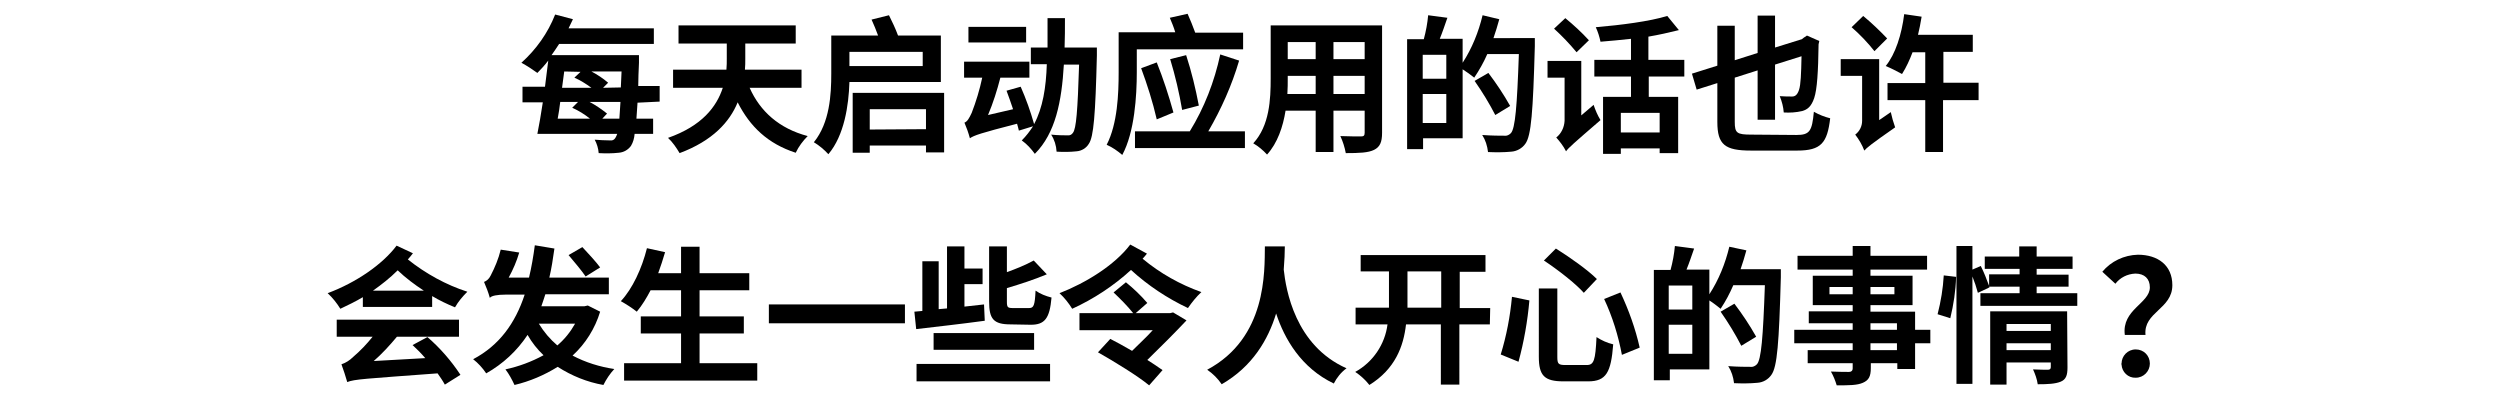 <svg version="1.1" xmlns="http://www.w3.org/2000/svg" viewBox="0 0 689 110" width="689" height="110">
<path d="M175.7,28.3c-0.1,1.7-0.2,3.1-0.3,4.4h4.6v4.2h-5.1c-0.1,1.2-0.4,2.3-1,3.3c-0.8,1.1-2,1.8-3.4,1.9
	c-1.8,0.2-3.6,0.2-5.5,0.1c-0.1-1.3-0.5-2.6-1.1-3.7c1.4,0.1,2.9,0.2,4.3,0.2c0.6,0.1,1.1-0.2,1.4-0.7c0.2-0.4,0.4-0.7,0.5-1.1h-22
	c0.5-2.4,1-5.5,1.5-8.7H144v-4.3h6.2c0.3-2.4,0.6-5,0.9-7.2c-1,1.3-2,2.4-3,3.4c-1.4-1-2.9-2-4.4-2.8c4.1-3.7,7.3-8.2,9.3-13.3
	l4.9,1.3c-0.4,0.8-0.8,1.7-1.2,2.5h23.5v4.3h-26.1c-0.7,1.1-1.4,2.1-2.1,3.1h24.1c0,0,0,1.5,0,2.1c-0.1,2.4-0.2,4.5-0.2,6.4h5.9V28
	L175.7,28.3z M154.4,28.1c-0.2,1.6-0.4,3.1-0.7,4.6h8.9c-1.5-1.2-3.1-2.2-4.9-3l1.6-1.6C159.3,28.1,154.4,28.1,154.4,28.1z
	 M155.5,19.7c-0.2,1.5-0.4,2.9-0.6,4.5h8.1c-1.5-1.1-3.1-2.1-4.7-2.8l1.7-1.6L155.5,19.7z M170.7,32.7c0.1-1.3,0.2-2.8,0.3-4.6h-8.5
	c1.7,0.9,3.3,2,4.8,3.2l-1.3,1.4H170.7z M171.1,24.1c0.1-1.4,0.1-2.8,0.2-4.4H163c1.7,0.9,3.2,1.9,4.6,3.1l-1.4,1.4L171.1,24.1z"/>
<path d="M206.6,24.2c2.9,6.5,8.1,11.2,16,13.3c-1.3,1.3-2.5,2.9-3.3,4.6c-7.7-2.5-12.6-7.2-16-13.9c-2.2,5.4-6.9,10.6-16,14
	c-0.9-1.5-1.9-3-3.2-4.2c9.4-3.3,13.4-8.6,15.1-13.8h-13.7v-5h14.7c0.1-1.1,0.1-2.1,0.1-3.1V12H187V7h32.3v5h-13.9v4.2
	c0,1,0,2-0.1,3h15.6v5L206.6,24.2z"/>
<path d="M234.1,22.7c-0.2,6.3-1.4,14.6-5.8,19.8c-1.2-1.3-2.5-2.4-4-3.3c4.4-5.4,4.8-13.2,4.8-18.9V9.8H242
	c-0.5-1.4-1.2-3.1-1.8-4.4l4.8-1.2c0.9,1.8,1.8,3.7,2.5,5.6h11.8v12.8h-25.2V22.7z M234.1,14.3v3.9h20.2v-3.9
	C254.3,14.3,234.1,14.3,234.1,14.3z M260.2,25.6V42h-5v-1.9h-15.5v2H235V25.6H260.2z M255.2,35.6v-5.5h-15.5v5.6L255.2,35.6z"/>
<path d="M302.3,13.1c0,0,0,1.6,0,2.2c-0.4,16.4-0.9,22.4-2.2,24.3c-0.7,1.2-2,2-3.4,2.1c-1.8,0.2-3.6,0.2-5.5,0.1
	c-0.1-1.7-0.6-3.3-1.5-4.7c1.9,0.2,3.7,0.2,4.5,0.2c0.6,0.1,1.2-0.2,1.5-0.7c0.9-1.1,1.3-6,1.7-18.8h-4.2c-0.6,10.2-2.3,18.9-8,24.6
	c-1-1.4-2.2-2.7-3.6-3.7c1.2-1.2,2.2-2.5,3.1-3.9l-3.9,1.2c-0.1-0.5-0.3-1.2-0.5-1.9c-10.1,2.6-11.8,3.2-13,4
	c-0.4-1.5-0.9-2.9-1.5-4.3c0.8-0.3,1.3-1.2,2-2.7c1.2-3.1,2.2-6.4,2.9-9.7h-5V17h18v4.4h-8c-0.9,3.5-2,7-3.4,10.3l6.9-1.6
	c-0.6-1.8-1.2-3.5-1.8-5.1l3.9-1.1c1.5,3.4,2.7,6.8,3.7,10.3c2.4-4.5,3.3-10.1,3.5-16.5h-4.4v-4.6h4.6c0-2.6,0-5.3,0-8.1h4.8
	c0,2.8,0,5.5-0.1,8.1H302.3z M282.8,11.7h-15.9V7.4h15.9V11.7z"/>
<path d="M313.3,19.9c0,6.5-0.6,16.5-4,22.8c-1.3-1.1-2.7-2.1-4.3-2.8c3-5.8,3.3-14.1,3.3-20v-11h15.6c-0.4-1.4-1-2.8-1.5-4l4.9-1.1
	c0.7,1.6,1.5,3.5,2.1,5.2h13.2v4.6h-29.3L313.3,19.9L313.3,19.9z M343.1,36.2v4.6h-30.3v-4.6h15.1c4-6.5,6.8-13.7,8.4-21.2l5.2,1.7
	c-2,6.8-4.9,13.3-8.5,19.5H343.1z M318.8,17.2c1.8,4.5,3.3,9.1,4.6,13.8l-4.6,1.9c-1.1-4.8-2.6-9.5-4.3-14.1L318.8,17.2z
	 M325.8,30.3c-0.8-4.7-1.9-9.4-3.3-14l4.4-1.1c1.5,4.6,2.6,9.2,3.5,13.9L325.8,30.3z"/>
<path d="M380.9,36.6c0,2.6-0.6,3.9-2.2,4.7s-4.1,0.9-7.8,0.9c-0.3-1.6-0.8-3.2-1.5-4.7c2.3,0.1,5,0.1,5.7,0.1s1-0.2,1-1v-6.1h-8.6
	v11.4h-4.9V30.5h-8.3c-0.7,4.4-2.2,8.9-5.1,12.1c-1.1-1.2-2.4-2.3-3.8-3.1c4.5-4.9,4.8-12.1,4.8-17.9V7h30.7V36.6z M362.6,25.9v-5
	h-7.7v0.7c0,1.3,0,2.8-0.1,4.3H362.6z M354.9,11.6v4.7h7.7v-4.7C362.6,11.6,354.9,11.6,354.9,11.6z M376.1,11.6h-8.6v4.7h8.6V11.6z
	 M376.1,25.9v-5h-8.6v5H376.1z"/>
<path d="M423,10.5c0,0,0,1.6,0,2.2c-0.5,18.2-1,24.7-2.6,26.9c-0.9,1.3-2.4,2.1-3.9,2.2c-2.1,0.2-4.3,0.2-6.4,0.1
	c-0.2-1.7-0.7-3.3-1.6-4.7c2.6,0.2,5,0.2,6.1,0.2c0.7,0.1,1.3-0.2,1.8-0.7c1.2-1.3,1.7-7.4,2.2-21.8h-8.7c-1,2.3-2.2,4.4-3.6,6.5
	c-1-0.8-2.1-1.6-3.2-2.3v19h-10.9v3h-4.4V10.8h4.6c0.6-2.2,1-4.4,1.2-6.6l5.3,0.7c-0.7,2-1.4,4.1-2.1,5.8h6.3v6.6
	c2.6-4,4.4-8.5,5.5-13.1l4.6,1.1c-0.5,1.8-1,3.5-1.6,5.2H423z M398.6,15.1h-6.5v6.6h6.5V15.1z M398.6,33.9v-8h-6.5v8H398.6z
	 M412.1,31.7c-1.7-3.3-3.6-6.4-5.7-9.4l3.8-2.2c2.2,2.9,4.2,5.9,6,9.1L412.1,31.7z"/>
<path d="M439.2,28.9c0.5,1.5,1.1,2.9,1.9,4.2c-7.4,6.4-8.8,7.6-9.5,8.6c-0.7-1.4-1.7-2.7-2.7-3.8c1.4-1.1,2.2-2.8,2.3-4.6V21.4h-4.7
	v-4.6h9.3v15L439.2,28.9z M434.5,14.4c-1.9-2.3-4-4.5-6.2-6.5l3.1-2.9c2.3,1.9,4.5,3.9,6.5,6.1L434.5,14.4z M454.4,21.1v5.6h8.1
	v15.5h-5.1v-1.3h-10.7v1.5h-4.9V26.7h7.7v-5.6h-10.1v-4.6h10.1v-5.8c-2.9,0.3-5.7,0.6-8.4,0.8c-0.3-1.4-0.7-2.7-1.3-4
	c7-0.6,14.8-1.6,19.7-3.1l3.2,3.9c-2.8,0.7-5.5,1.3-8.4,1.8v6.4h9.9v4.6H454.4z M457.4,31.1h-10.7v5.4h10.7V31.1z"/>
<path d="M495.1,37.2c3.7,0,4.3-1.1,4.8-6.4c1.4,0.8,2.9,1.4,4.5,1.8c-0.8,6.8-2.5,8.9-9.1,8.9h-12.7c-7.2,0-9.3-1.6-9.3-7.9V22.9
	l-5.7,1.8l-1.3-4.4l7-2.2v-11h4.8v9.5l6.3-2V4.3h4.8v8.8l7.4-2.3l0.5-0.4l0.9-0.6l3.4,1.5l-0.2,0.9c-0.1,7.6-0.4,12.4-1.2,14.8
	s-1.9,3.2-3.3,3.6c-1.7,0.4-3.4,0.5-5.1,0.4c-0.1-1.5-0.5-3-1.1-4.5c1.1,0.1,2.7,0.1,3.4,0.1s1.4-0.3,1.9-1.8s0.6-4.4,0.7-9.3
	l-7.3,2.3V33h-4.8V19.4l-6.3,2v12.2c0,3.1,0.6,3.5,4.6,3.5L495.1,37.2L495.1,37.2z"/>
<path d="M521.1,30.9c0.3,1.4,0.7,2.8,1.2,4.2c-6.6,4.6-7.8,5.6-8.5,6.4c-0.6-1.6-1.5-3.1-2.5-4.4c1.2-0.9,1.9-2.3,1.9-3.8V20.9h-5.9
	v-4.6h10.6v16.8L521.1,30.9z M516.6,14.1c-1.9-2.4-4-4.6-6.3-6.6l3.2-3.1c2.3,1.9,4.5,4,6.6,6.2L516.6,14.1z M545.2,27.6h-9.7v14.3
	h-4.9V27.6h-10.4v-4.7h10.4v-8.5h-3.5c-0.8,2.1-1.7,4.1-2.9,6c-1.5-0.8-3-1.6-4.5-2.2c2.7-3.3,4.4-8.7,5.1-14.3l4.8,0.7
	c-0.3,1.8-0.6,3.4-1,5h15.1v4.7h-8.1v8.5h9.7v4.8H545.2z"/>
<path d="M113.8,69.8c-0.4,0.6-0.9,1.1-1.4,1.7c4.9,3.9,10.5,7,16.4,8.9c-1.3,1.3-2.5,2.7-3.4,4.3c-2.2-0.9-4.3-1.9-6.3-3.1v3H100
	v-2.7c-2,1.2-4.1,2.2-6.2,3.2c-1-1.6-2.1-3-3.5-4.3c7.8-2.9,15.1-7.9,19-13.1L113.8,69.8z M117.8,92.9c3.5,3,6.6,6.6,9.1,10.4
	l-4.3,2.7c-0.6-1.1-1.3-2.1-2-3.1c-20.1,1.5-22.9,1.6-24.9,2.4c-0.5-1.7-1-3.3-1.6-4.9c1.2-0.4,2.3-1.1,3.2-2c2-1.7,3.8-3.6,5.4-5.6
	h-9.9v-4.7h33.7v4.7h-17.1c-2,2.4-4.1,4.7-6.4,6.7l14.2-0.8c-1.1-1.3-2.3-2.5-3.5-3.6L117.8,92.9z M116.8,80.1
	c-2.6-1.7-5-3.5-7.2-5.6c-2.1,2.1-4.4,3.9-6.8,5.6H116.8z"/>
<path d="M165.4,85.9c-1.4,4.6-4,8.8-7.6,12.1c3.6,1.9,7.5,3.1,11.5,3.7c-1.2,1.3-2.2,2.8-3,4.4c-4.5-0.8-8.7-2.5-12.6-5
	c-3.7,2.3-7.7,4-11.9,5c-0.7-1.5-1.5-3-2.5-4.3c3.7-0.8,7.2-2.1,10.5-3.9c-1.7-1.6-3.2-3.5-4.4-5.6c-2.9,4.4-6.8,8-11.4,10.6
	c-1-1.5-2.2-2.8-3.6-3.9c7.2-3.8,11.6-9.9,14.2-17.8h-5.3c-2.2,0-3.9,0.3-4.3,0.9c-0.4-1.5-1-3-1.6-4.4c0.8-0.3,1.4-0.9,1.8-1.7
	c1.2-2.3,2.2-4.7,2.8-7.2l5.1,0.8c-0.7,2.4-1.7,4.7-2.9,6.9h5.6c0.7-2.9,1.2-5.9,1.6-8.9l5.4,0.9c-0.4,2.8-0.8,5.5-1.4,8h16.4v4.6
	h-17.5c-0.4,1.2-0.7,2.2-1.1,3.3h11.9l0.9-0.2L165.4,85.9z M148.5,89.2c1.4,2.3,3.1,4.3,5.1,6c2-1.7,3.6-3.7,4.9-6H148.5z
	 M161.4,76.2c-1-1.5-3.1-4-4.7-5.9l3.8-2.2c1.6,1.7,3.8,4.1,4.9,5.6L161.4,76.2z"/>
<path d="M208.7,100.1v4.8H172v-4.8h15.7v-8.2h-11.1v-4.7h11.1V80h-8.4c-1.1,2.1-2.3,4.1-3.8,5.9c-1.4-1.1-2.8-2-4.4-2.9
	c3.2-3.4,5.8-9,7.2-14.6l5,1.1c-0.6,2-1.2,3.9-1.9,5.8h6.3V68h5.1v7.3h13.7V80h-13.7v7.2H205v4.7h-12.2v8.2H208.7z"/>
<path d="M249.4,83.9v5.2h-37.5v-5.2H249.4z"/>
<path d="M271.4,88.4c-6.6,0.9-13.8,1.7-18.9,2.3l-0.5-4.8l2.2-0.2V72h4.5v13.2L261,85V67.9h4.8V74h5v4.3h-5v6.2l5.4-0.6L271.4,88.4z
	 M252.6,100.3h36.8v4.8h-36.8V100.3z M257.3,91.8H285v4.6h-27.7V91.8z M278.5,89.4c-4.7,0-5.9-1.5-5.9-6.3V67.9h4.9V75
	c2.5-0.9,5-1.9,7.4-3.2l3.6,3.8c-3.6,1.5-7.3,2.7-11,3.8v3.7c0,1.6,0.2,1.8,1.7,1.8h4.4c1.3,0,1.6-0.7,1.8-4.8
	c1.3,0.9,2.8,1.5,4.4,1.9c-0.5,5.8-1.9,7.5-5.7,7.5L278.5,89.4z"/>
<path d="M316.1,69.9c-0.4,0.5-0.8,1-1.2,1.4c4.8,4,10.3,7.1,16.2,9.2c-1.4,1.3-2.6,2.8-3.7,4.4c-5.7-2.7-11-6.2-15.7-10.5
	c-4.8,4.4-10.3,8-16.2,10.7c-1-1.6-2.1-3-3.5-4.3c7.2-2.8,15.2-7.7,19.5-13.4L316.1,69.9z M327,88.3c-3.1,3.3-7.1,7.3-10.8,10.9
	c1.4,0.9,2.8,1.8,4.2,2.8l-3.7,4.2c-3-2.5-9.5-6.5-14.1-9.1l3.4-3.7c1.8,0.9,3.9,2.1,6,3.3c1.9-1.9,4-3.8,5.7-5.7h-20.2v-4.7h14.8
	c-1.6-2-3.5-3.9-5.4-5.7l3.4-2.8c2.1,1.7,4.1,3.6,5.9,5.7l-3.2,2.8h9.5l0.8-0.2L327,88.3z"/>
<path d="M354.1,67.9c0,1.7-0.1,3.9-0.3,6.4c0.6,5.5,3.1,20.9,17.3,27.2c-1.5,1.1-2.7,2.6-3.5,4.2c-9-4.3-13.6-12.3-15.9-19.3
	c-2.2,7.2-6.5,14.6-15,19.5c-1.1-1.6-2.4-2.9-4-4c16.5-8.8,15.8-27.1,15.9-34H354.1z"/>
<path d="M410.6,89.4h-8.4V106h-5.1V89.4h-9.6c-0.7,6.1-3,12.3-10.1,16.7c-1.1-1.4-2.4-2.6-3.9-3.6c4.9-2.7,8.2-7.6,8.9-13.1h-8.8
	v-4.6h9.2v-10H375v-4.5h34.4v4.6h-7.1v10h8.4L410.6,89.4z M397.2,84.8v-10h-9.3v10H397.2z"/>
<path d="M421.5,82.8c-0.5,5.7-1.5,11.4-3,16.9l-4.9-2c1.6-5.2,2.6-10.5,3.1-15.9L421.5,82.8z M429.2,79.5v18.9
	c0,1.9,0.3,2.2,2.3,2.2h5.8c2,0,2.4-1.3,2.7-7.7c1.4,0.9,2.9,1.6,4.6,2c-0.6,7.7-1.9,10.2-6.9,10.2h-6.8c-5.3,0-6.8-1.6-6.8-6.8
	V79.5H429.2z M428.8,68.5c3.7,2.3,8.8,5.9,11.3,8.4l-3.6,3.8c-2.2-2.5-7.2-6.4-11-8.9L428.8,68.5z M446.6,80.6
	c2.3,4.9,4.1,9.9,5.3,15.2l-4.9,2c-1-5.3-2.6-10.5-4.9-15.4L446.6,80.6z"/>
<path d="M490.8,74.2c0,0,0,1.6,0,2.2c-0.5,18.2-1,24.7-2.6,26.9c-0.9,1.3-2.3,2.1-3.9,2.2c-2.1,0.2-4.3,0.2-6.4,0.1
	c-0.2-1.7-0.7-3.3-1.6-4.7c2.6,0.2,5,0.2,6.1,0.2c0.7,0.1,1.3-0.2,1.8-0.7c1.2-1.3,1.7-7.4,2.2-21.8h-8.7c-1,2.3-2.1,4.4-3.5,6.5
	c-1-0.8-2-1.6-3.1-2.3v19h-10.9v3h-4.4V74.4h4.6c0.6-2.2,1-4.4,1.2-6.6l5.3,0.7c-0.7,2-1.4,4.1-2.1,5.8h6.3v6.8
	c2.6-4,4.4-8.5,5.5-13.1l4.7,1c-0.5,1.8-1,3.5-1.6,5.2H490.8z M466.4,78.7h-6.5v6.6h6.5V78.7z M466.4,97.5v-8h-6.5v8H466.4z
	 M479.9,95.3c-1.7-3.3-3.6-6.4-5.7-9.4l3.8-2.2c2.2,2.9,4.2,5.9,6,9.1L479.9,95.3z"/>
<path d="M532,94.6h-4.2v7.1h-4.9v-1.6h-7.3v1.3c0,2.4-0.6,3.4-2.2,4.1s-3.8,0.7-7.2,0.7c-0.4-1.3-0.9-2.6-1.6-3.8
	c2,0.1,4.4,0.1,5,0.1s1-0.3,1-1v-1.4h-12.4v-3.6h12.4v-1.9h-16.1v-3.7h16.1v-1.8h-12.1v-3.3h12.1v-1.7h-11V76h11v-1.7h-15.2v-3.8
	h15.2v-2.7h4.9v2.7h15.6v3.8h-15.6V76h11.6v8.1h-11.6v1.8h12.3v5h4.2V94.6z M510.6,81.1v-2h-6.4v2H510.6z M515.5,79.1v2h6.6v-2
	H515.5z M515.5,90.9h7.3v-1.8h-7.3V90.9z M522.8,94.6h-7.3v1.9h7.3V94.6z"/>
<path d="M534,86.6c0.9-3.5,1.5-7.1,1.7-10.7l3.4,0.4c-0.1,3.8-0.7,7.7-1.6,11.4L534,86.6z M572.5,80.8v3.5h-26.7v-3.5h10.8V79h-8.4
	l0.1,0.2l-3.2,1.5c-0.4-1.5-0.9-3-1.5-4.5v29.6h-4.4v-38h4.4v6.5l2.3-1c0.9,1.8,1.6,3.6,2.3,5.5v-3.2h8.4v-1.5H547v-3.4h9.5v-2.8
	h4.8v2.8h9.9v3.4h-9.9v1.6h8.8V79h-8.8v1.8L572.5,80.8z M569.8,101.3c0,2.1-0.4,3.3-1.9,3.9s-3.5,0.7-6.3,0.7
	c-0.2-1.4-0.7-2.8-1.3-4.1c1.7,0.1,3.6,0.1,4.1,0.1s0.8-0.2,0.8-0.7v-1.3H553v6.1h-4.5V85.8h21.2L569.8,101.3L569.8,101.3z
	 M553,89.3v1.9h12.2v-1.9H553z M565.2,96.5v-1.9H553v1.9H565.2z"/>
<path d="M592.5,79.2c0-2.4-1.5-3.8-4-3.8c-2.2,0.1-4.2,1.1-5.5,2.8l-3.6-3.3c2.4-2.9,6-4.6,9.8-4.7c5.5,0,9.5,2.9,9.5,8.4
	c0,6.6-8,7.4-7.4,13.7h-5.7C584.7,85.3,592.5,83.6,592.5,79.2z M584.7,100.2c0-2.1,1.7-3.9,3.9-3.9s3.9,1.7,3.9,3.9
	c0,2.1-1.7,3.9-3.9,3.9l0,0c-2.1,0.1-3.8-1.6-3.9-3.6C584.6,100.3,584.6,100.2,584.7,100.2z"/>
</svg>